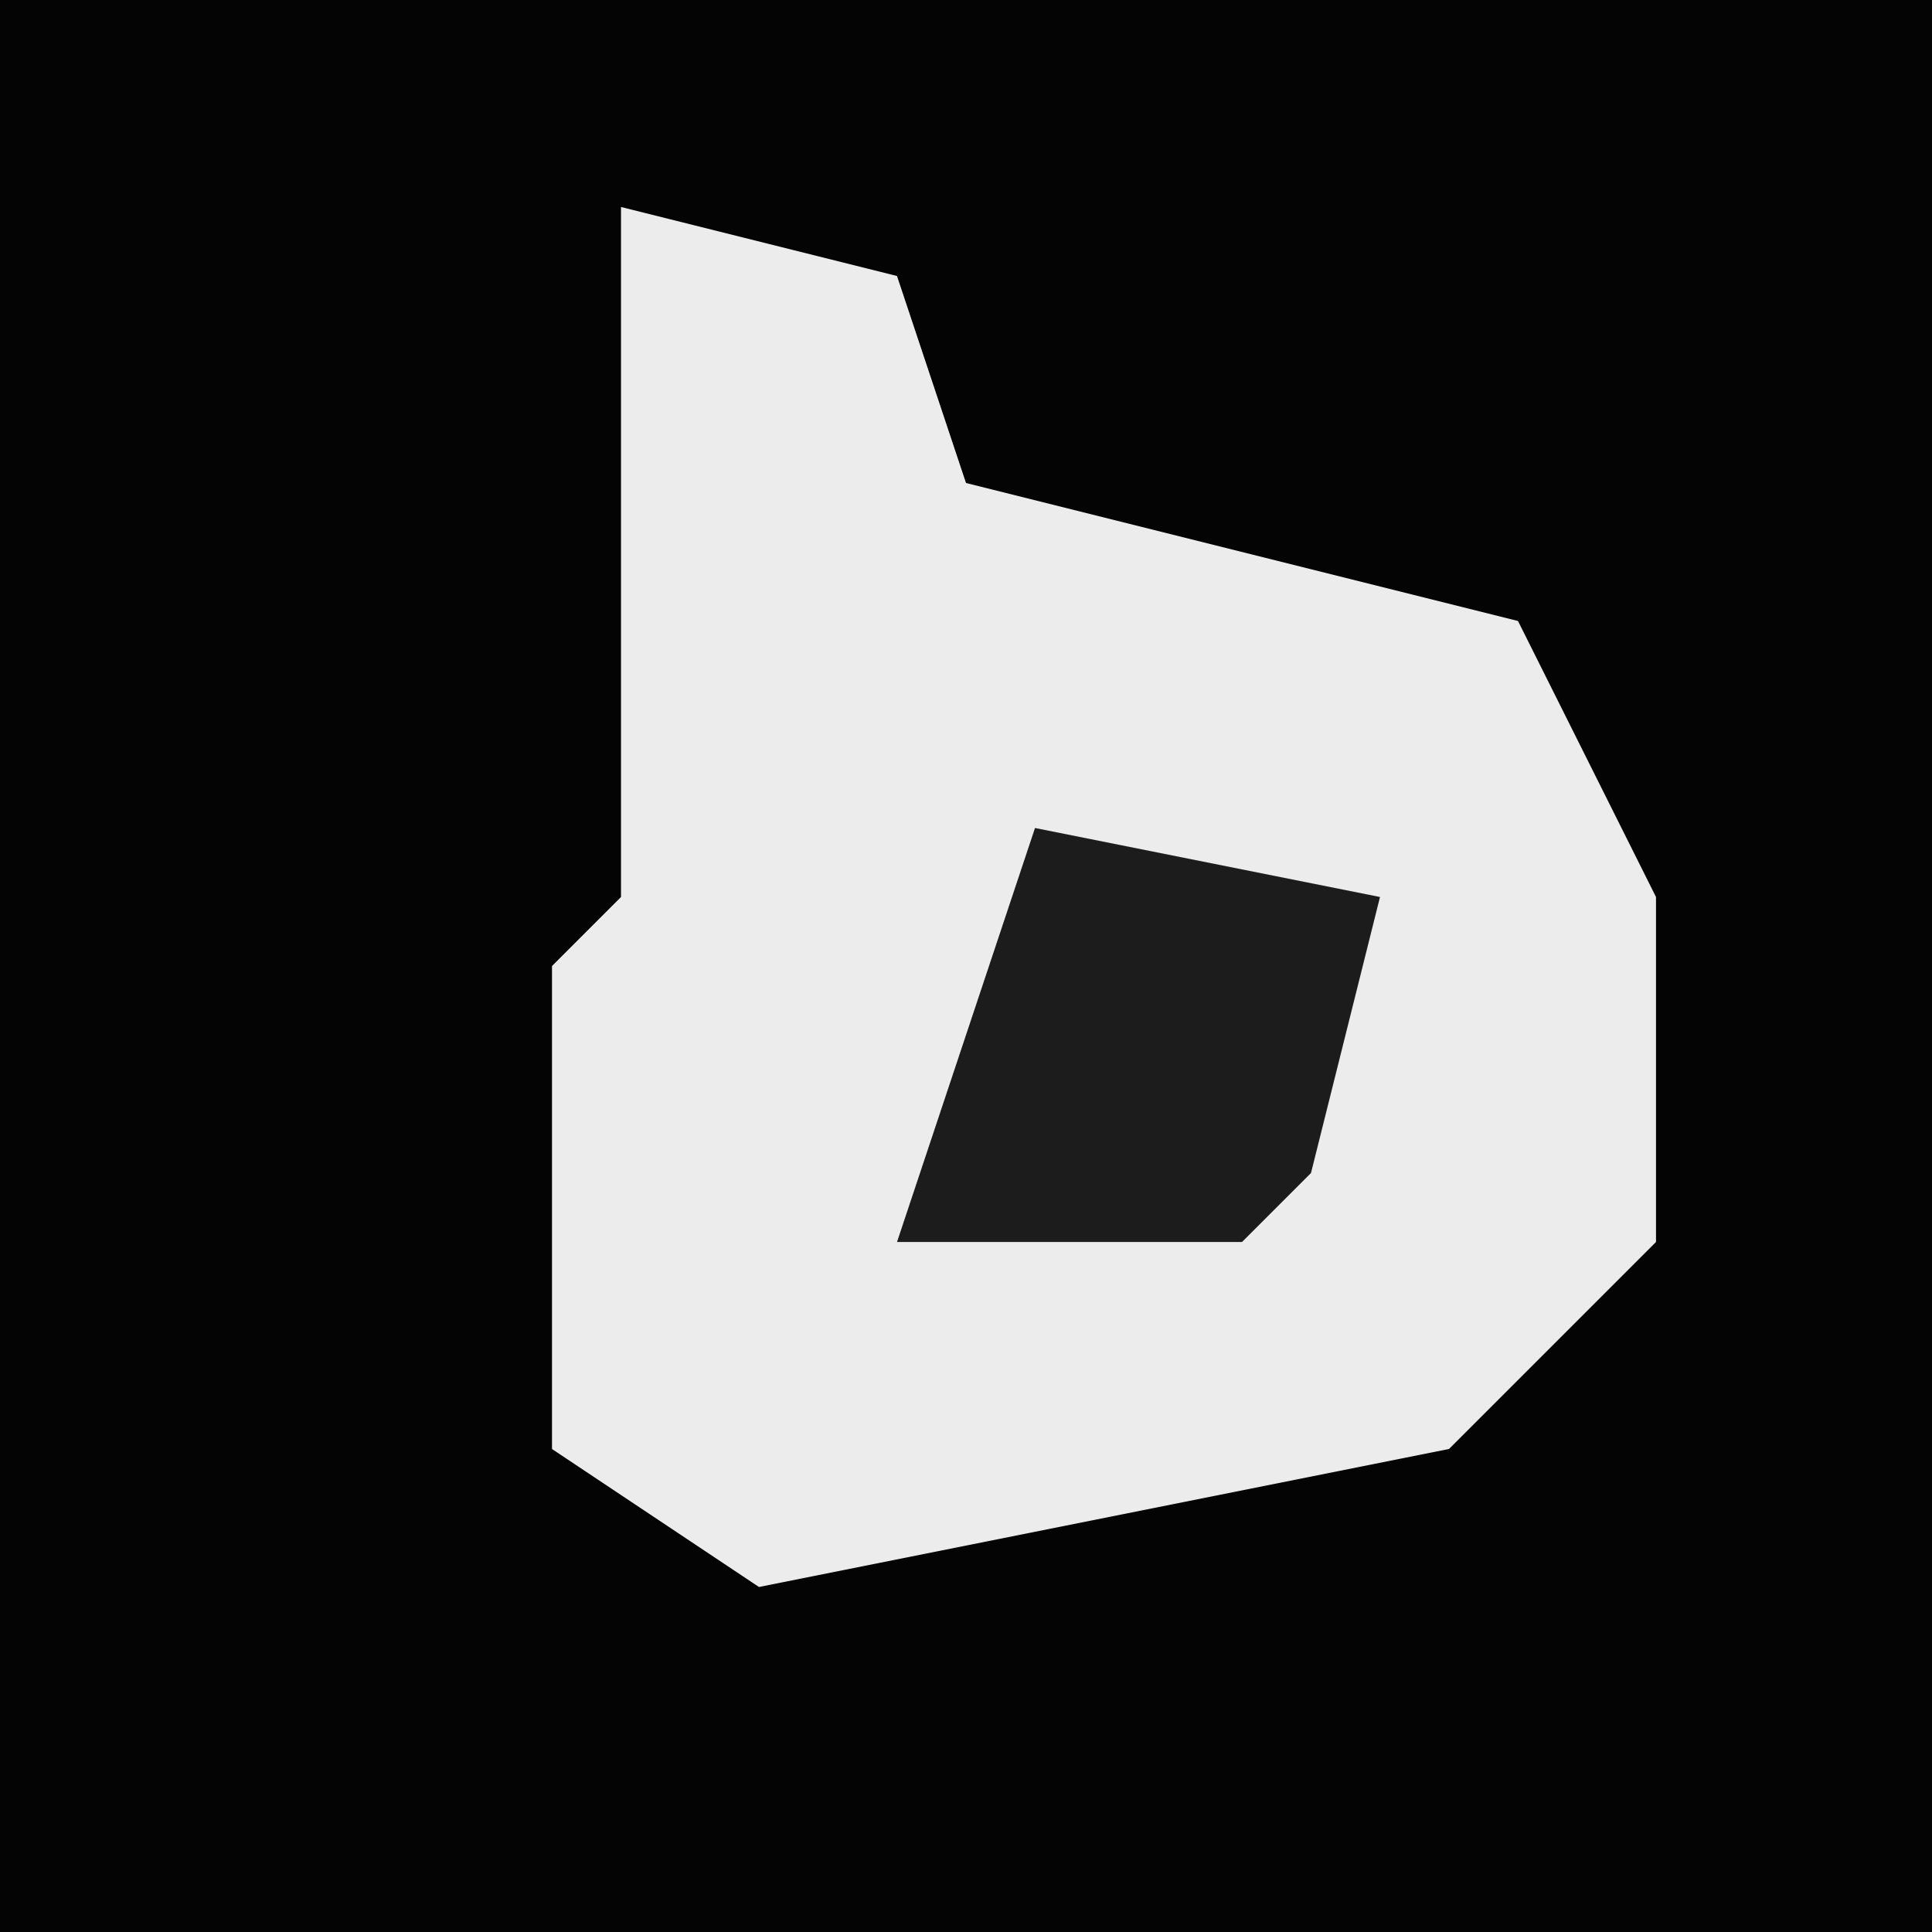 <?xml version="1.0" encoding="UTF-8"?>
<svg version="1.1" xmlns="http://www.w3.org/2000/svg" width="28" height="28">
<path d="M0,0 L28,0 L28,28 L0,28 Z " fill="#040404" transform="translate(0,0)"/>
<path d="M0,0 L4,1 L5,4 L13,6 L15,10 L15,15 L12,18 L2,20 L-1,18 L-1,11 L0,10 Z " fill="#ECECEC" transform="translate(9,3)"/>
<path d="M0,0 L5,1 L4,5 L3,6 L-2,6 Z " fill="#1C1C1C" transform="translate(15,12)"/>
</svg>
